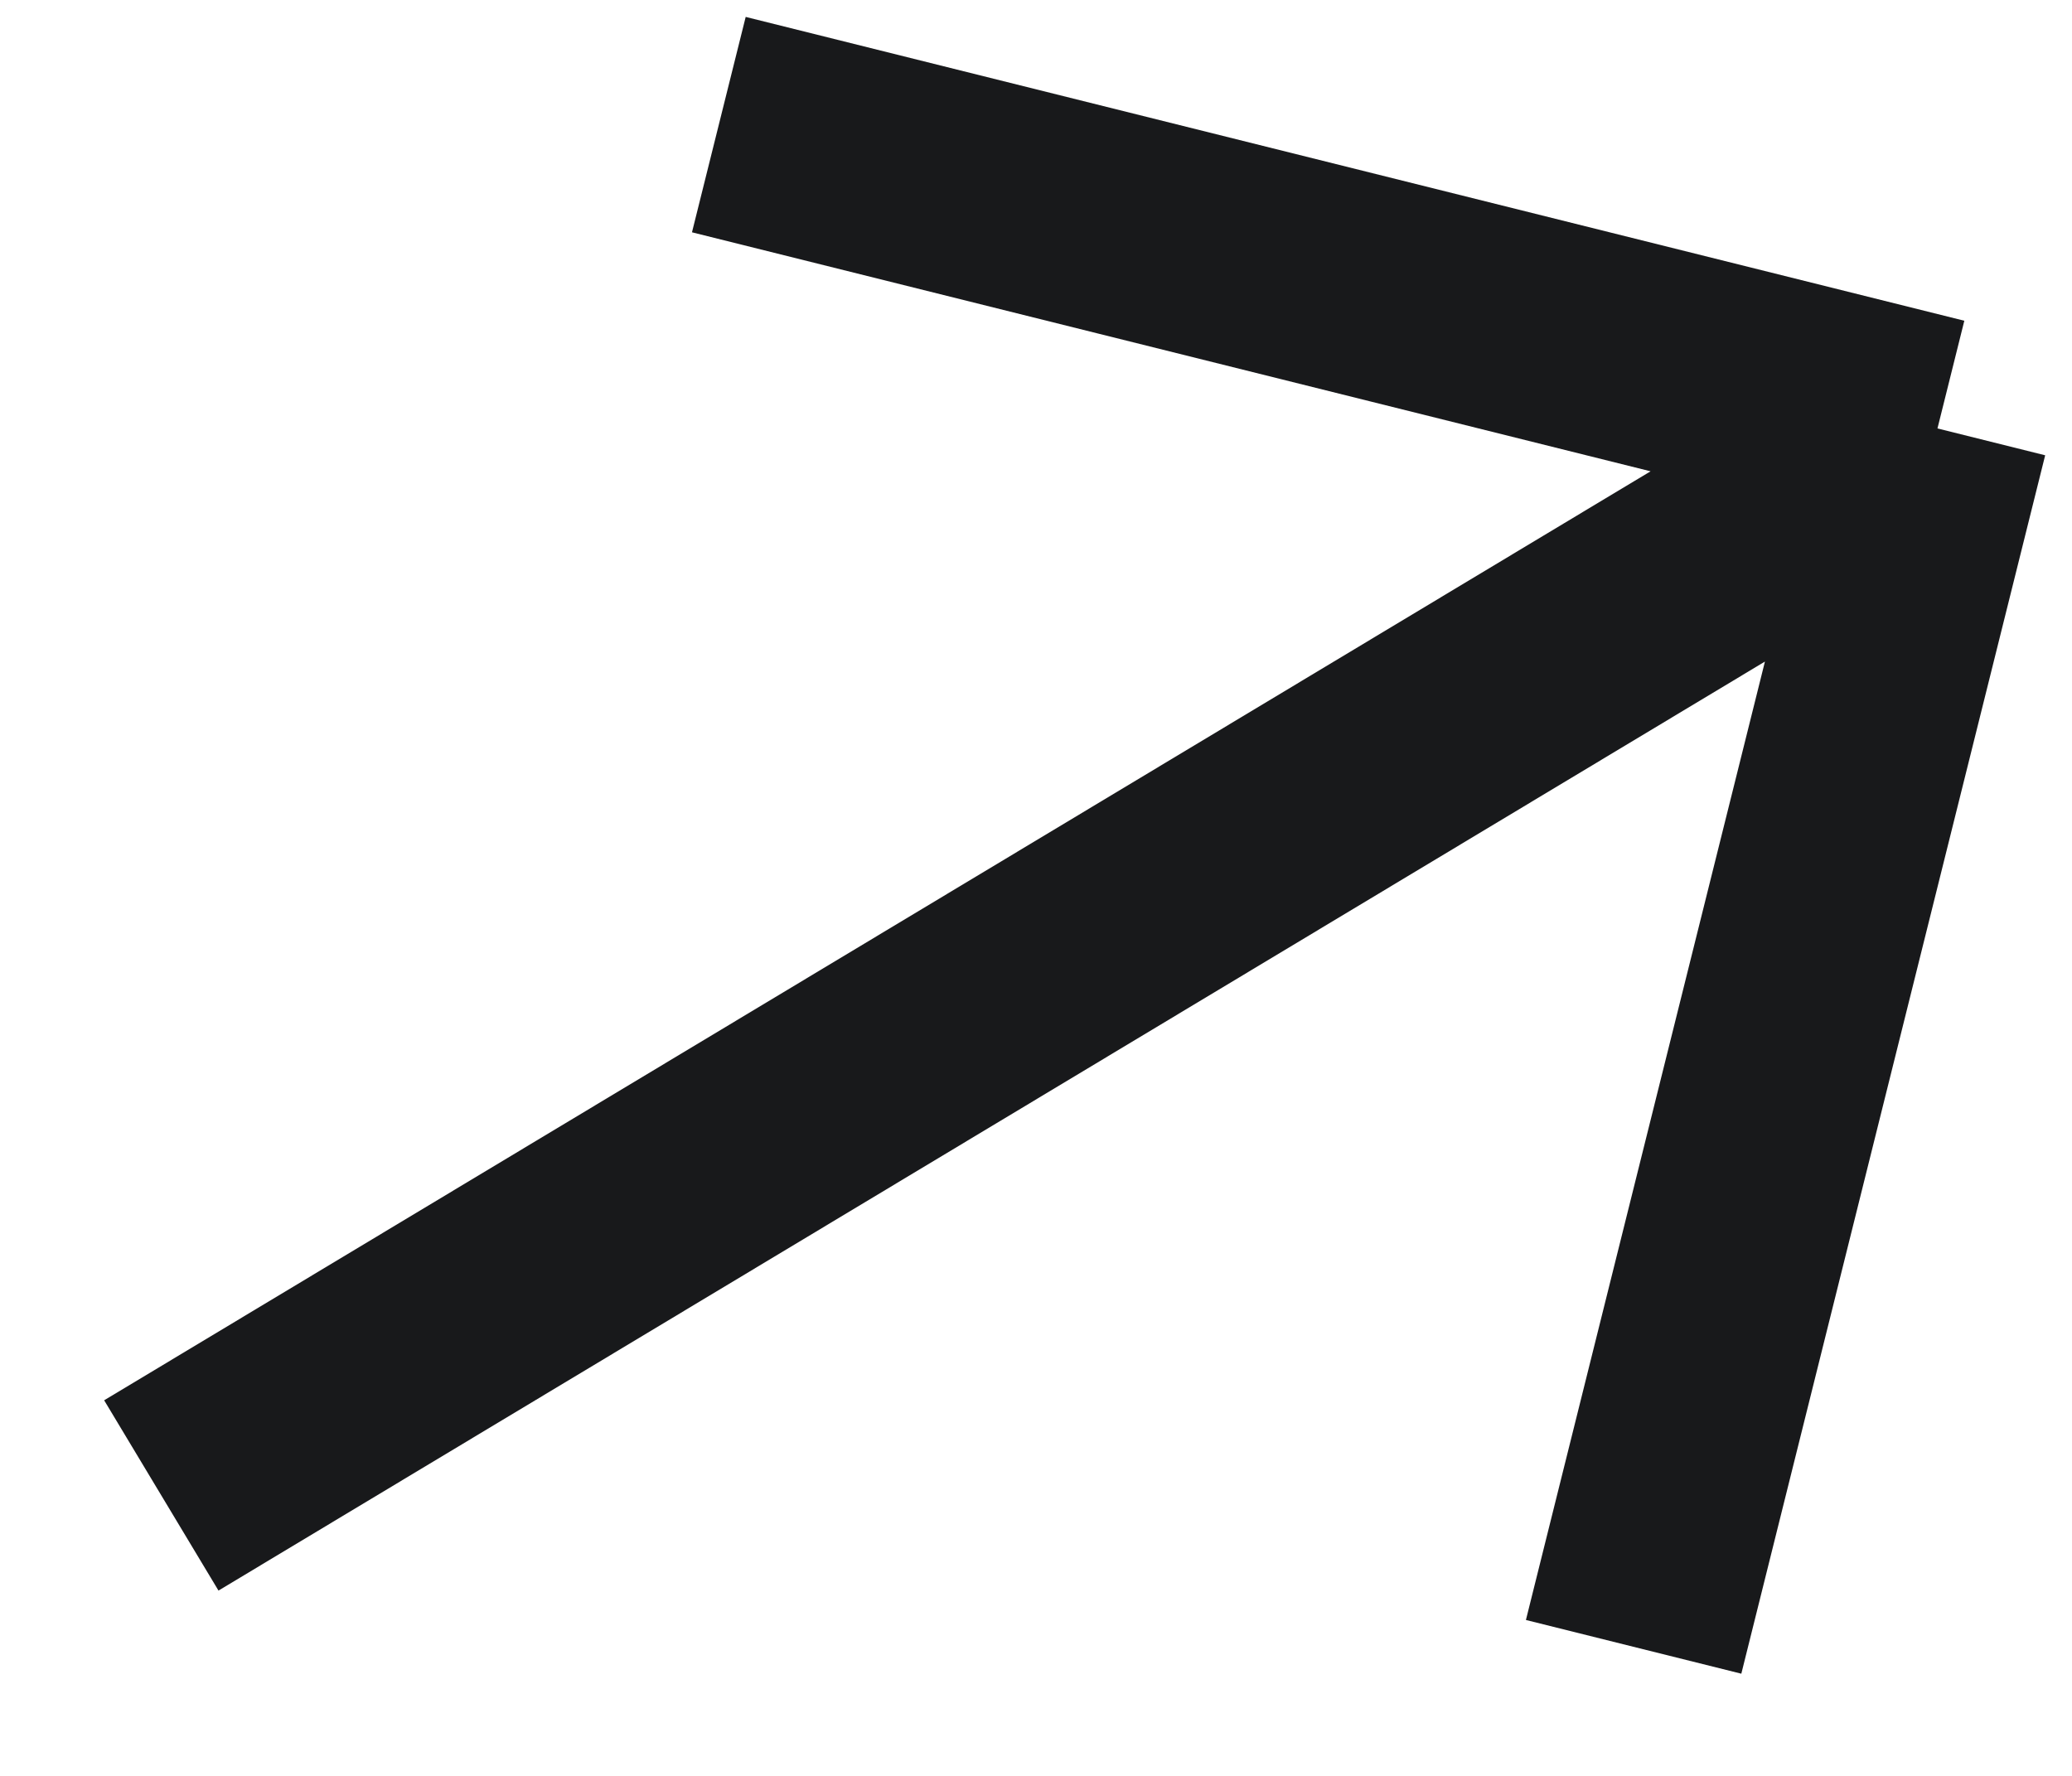 <svg width="14" height="12" viewBox="0 0 14 12" fill="none" xmlns="http://www.w3.org/2000/svg">
<path d="M1.09 10.105L13.091 2.895M13.091 2.895L4.857 0.842M13.091 2.895L11.038 11.128" stroke="#18191B" stroke-width="1.5"/>
</svg>
